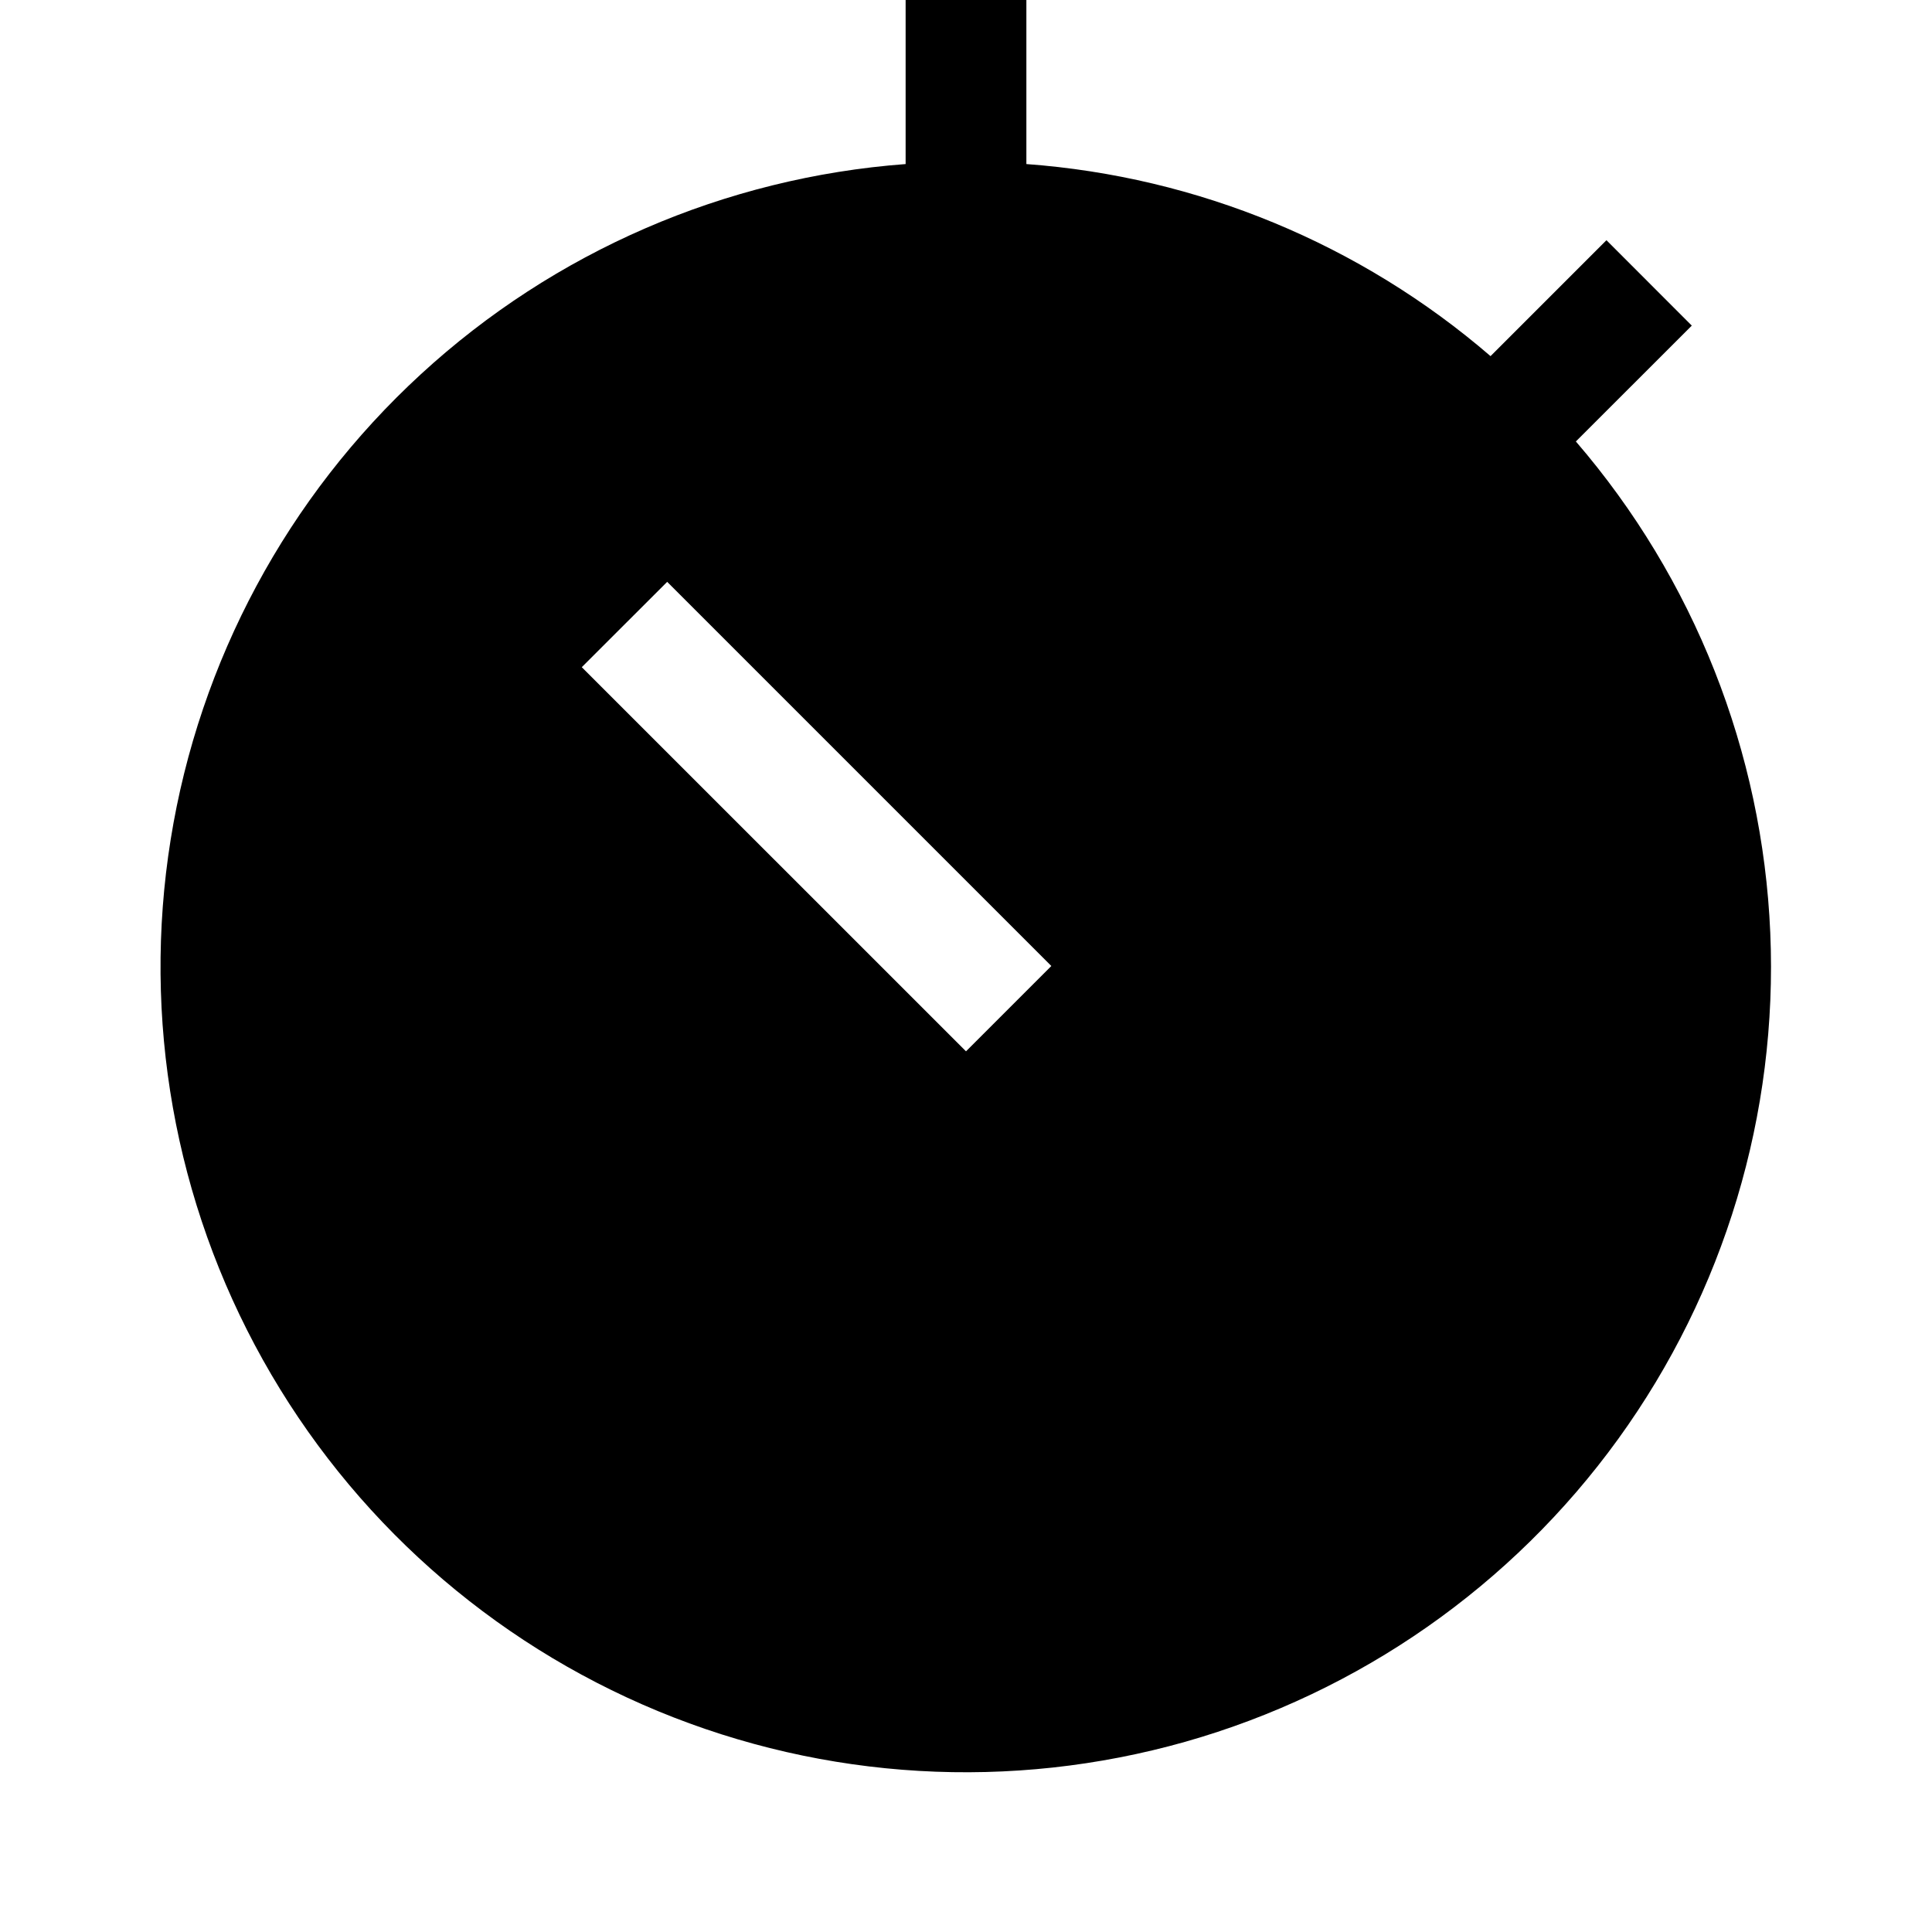<svg width="24" height="24" viewBox="0 0 24 24" fill="none" xmlns="http://www.w3.org/2000/svg">
<path d="M19.576 5.484L21.016 4.045L19.956 2.984L18.516 4.424C16.9 3.031 14.878 2.194 12.75 2.038V0H11.25V2.038C9.006 2.206 6.884 3.126 5.228 4.649C3.571 6.172 2.476 8.209 2.12 10.43C1.764 12.652 2.168 14.929 3.266 16.893C4.364 18.858 6.092 20.394 8.171 21.255C10.251 22.116 12.559 22.25 14.724 21.637C16.889 21.023 18.784 19.698 20.103 17.874C21.421 16.051 22.087 13.836 21.991 11.588C21.895 9.34 21.045 7.189 19.576 5.484ZM12 13.06L7.227 8.288L8.288 7.228L13.06 12L12 13.06Z" fill="black"/>
</svg>
